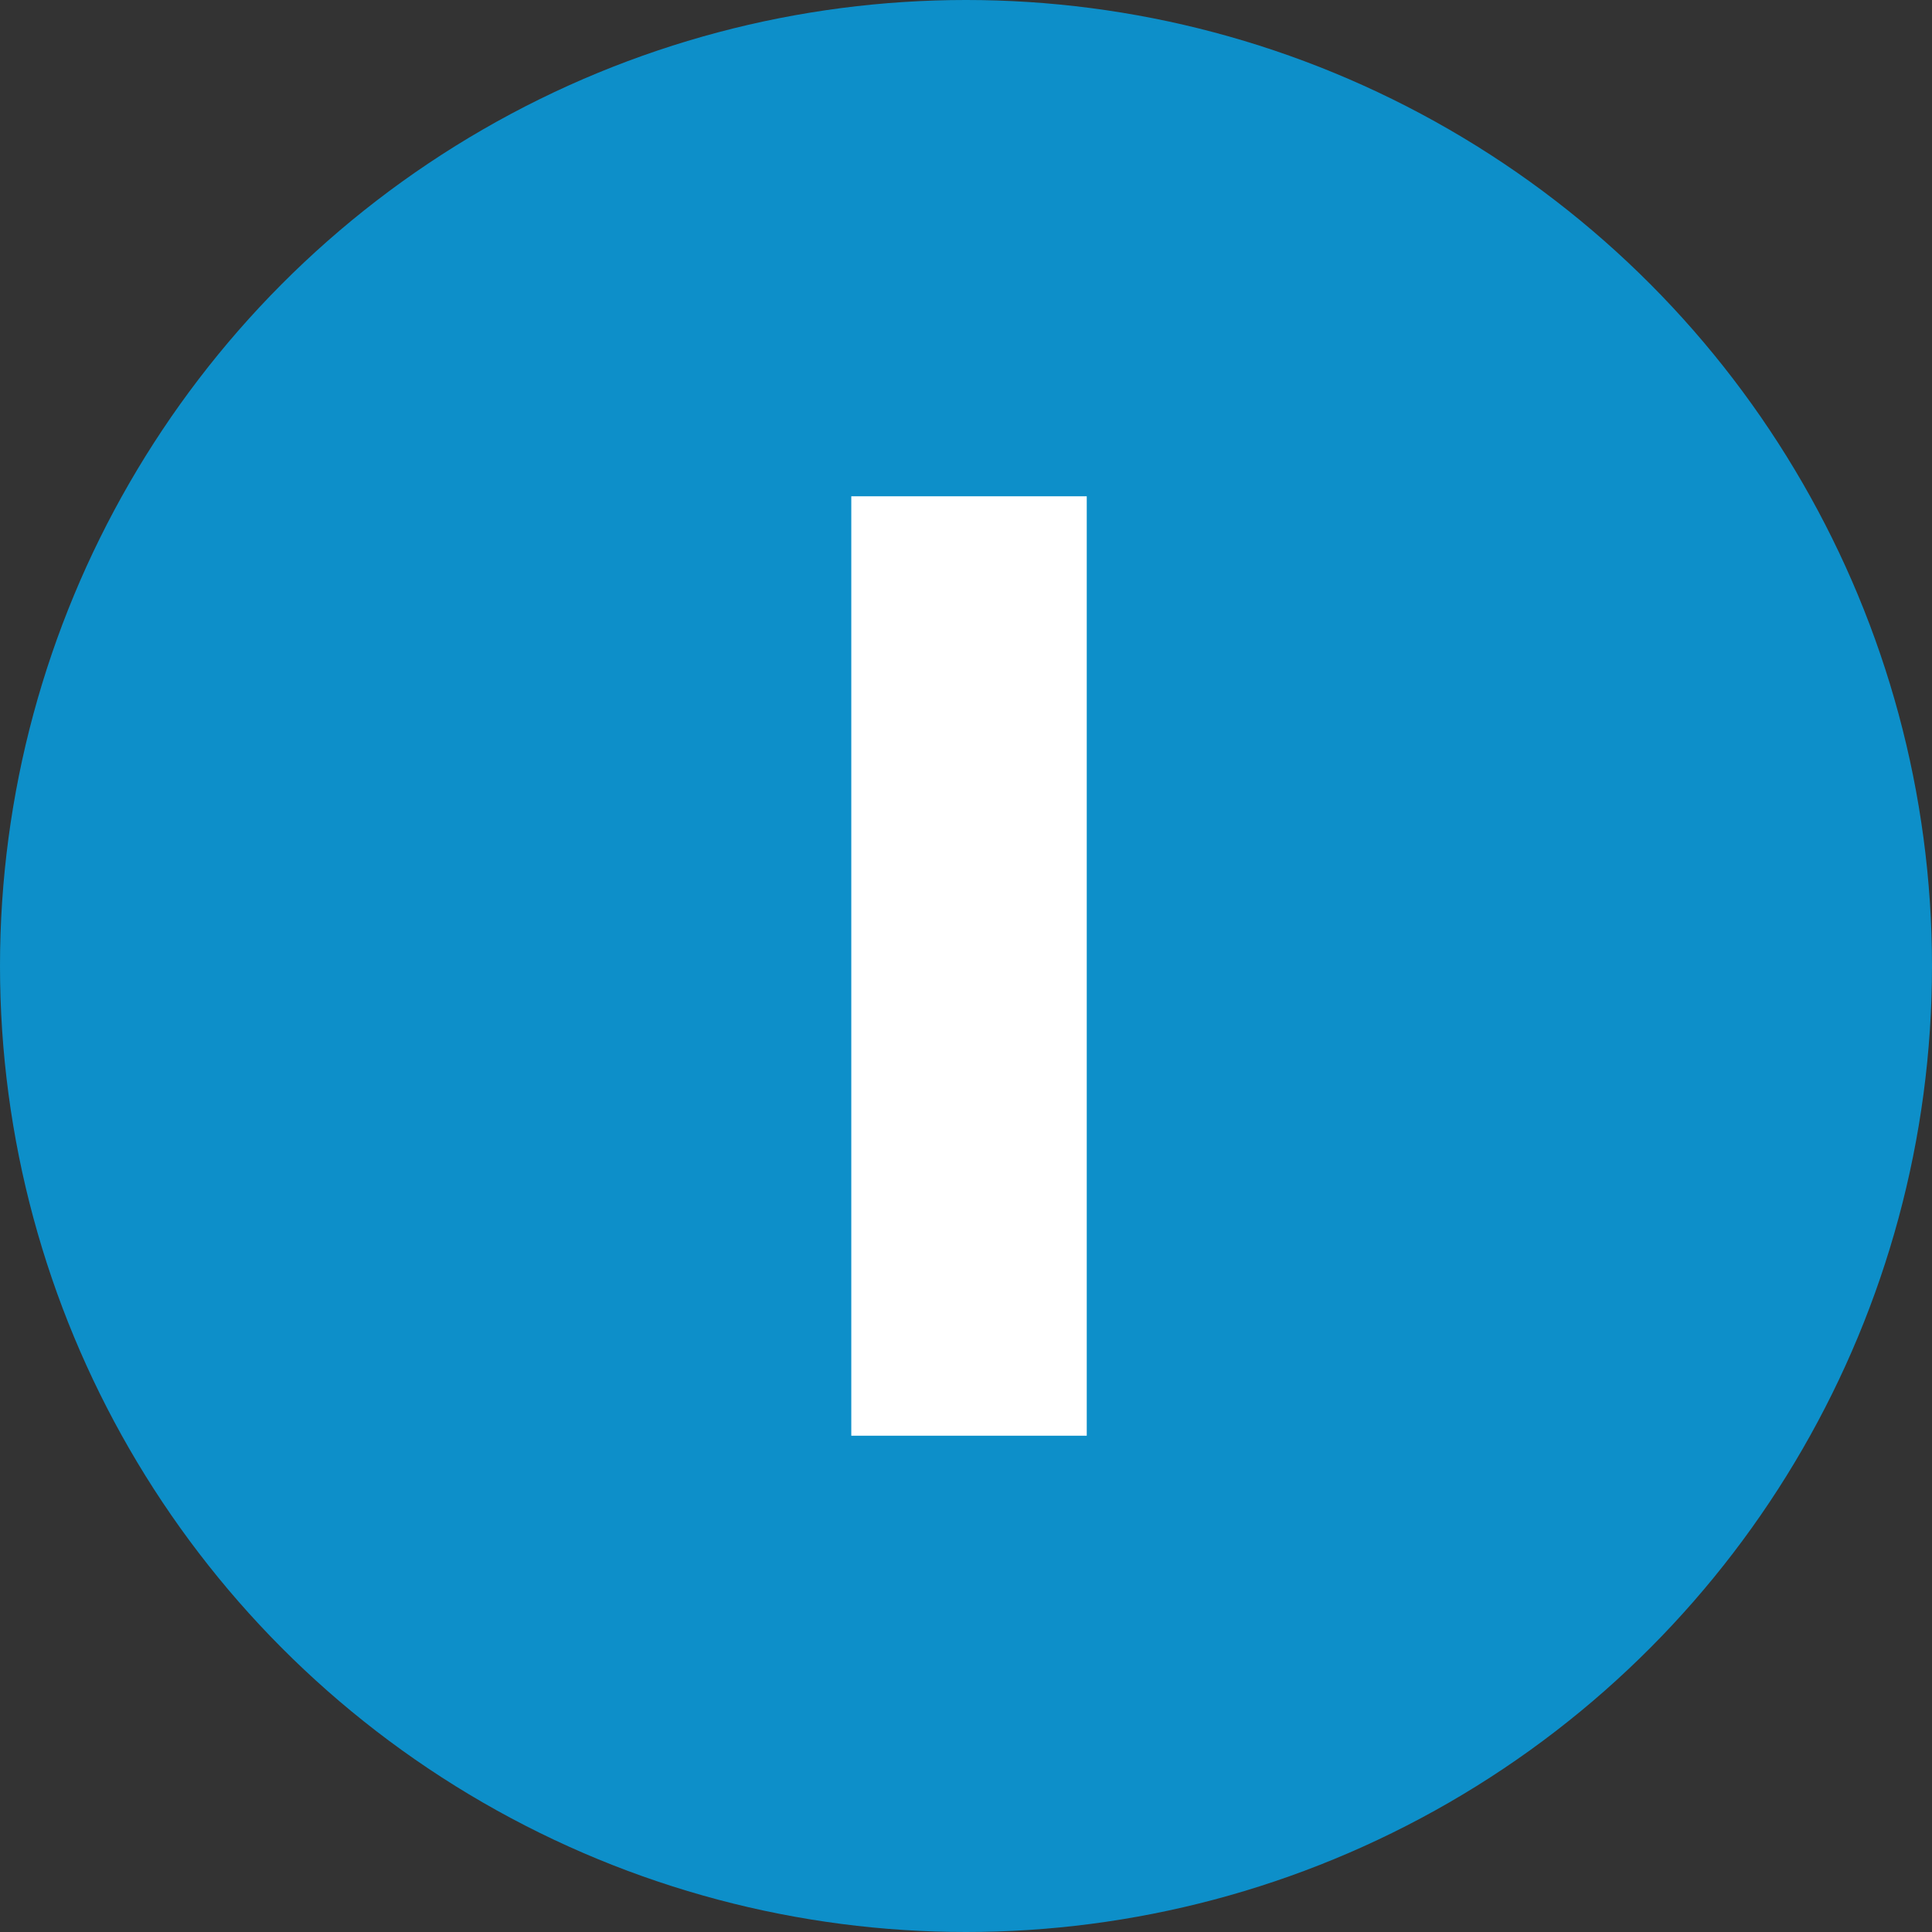 <svg id="I" xmlns="http://www.w3.org/2000/svg" viewBox="0 0 16 16"><rect x="0" y="0" width="16" height="16" fill="#333333" stroke="none"/><defs><style>.cls-1{fill:#0d8fc9;}.cls-2{fill:#fff;}</style></defs><circle class="cls-1" cx="8" cy="8" r="8"/><path class="cls-2" d="M7.05,11.89V4.11H9v7.78Z"/></svg>